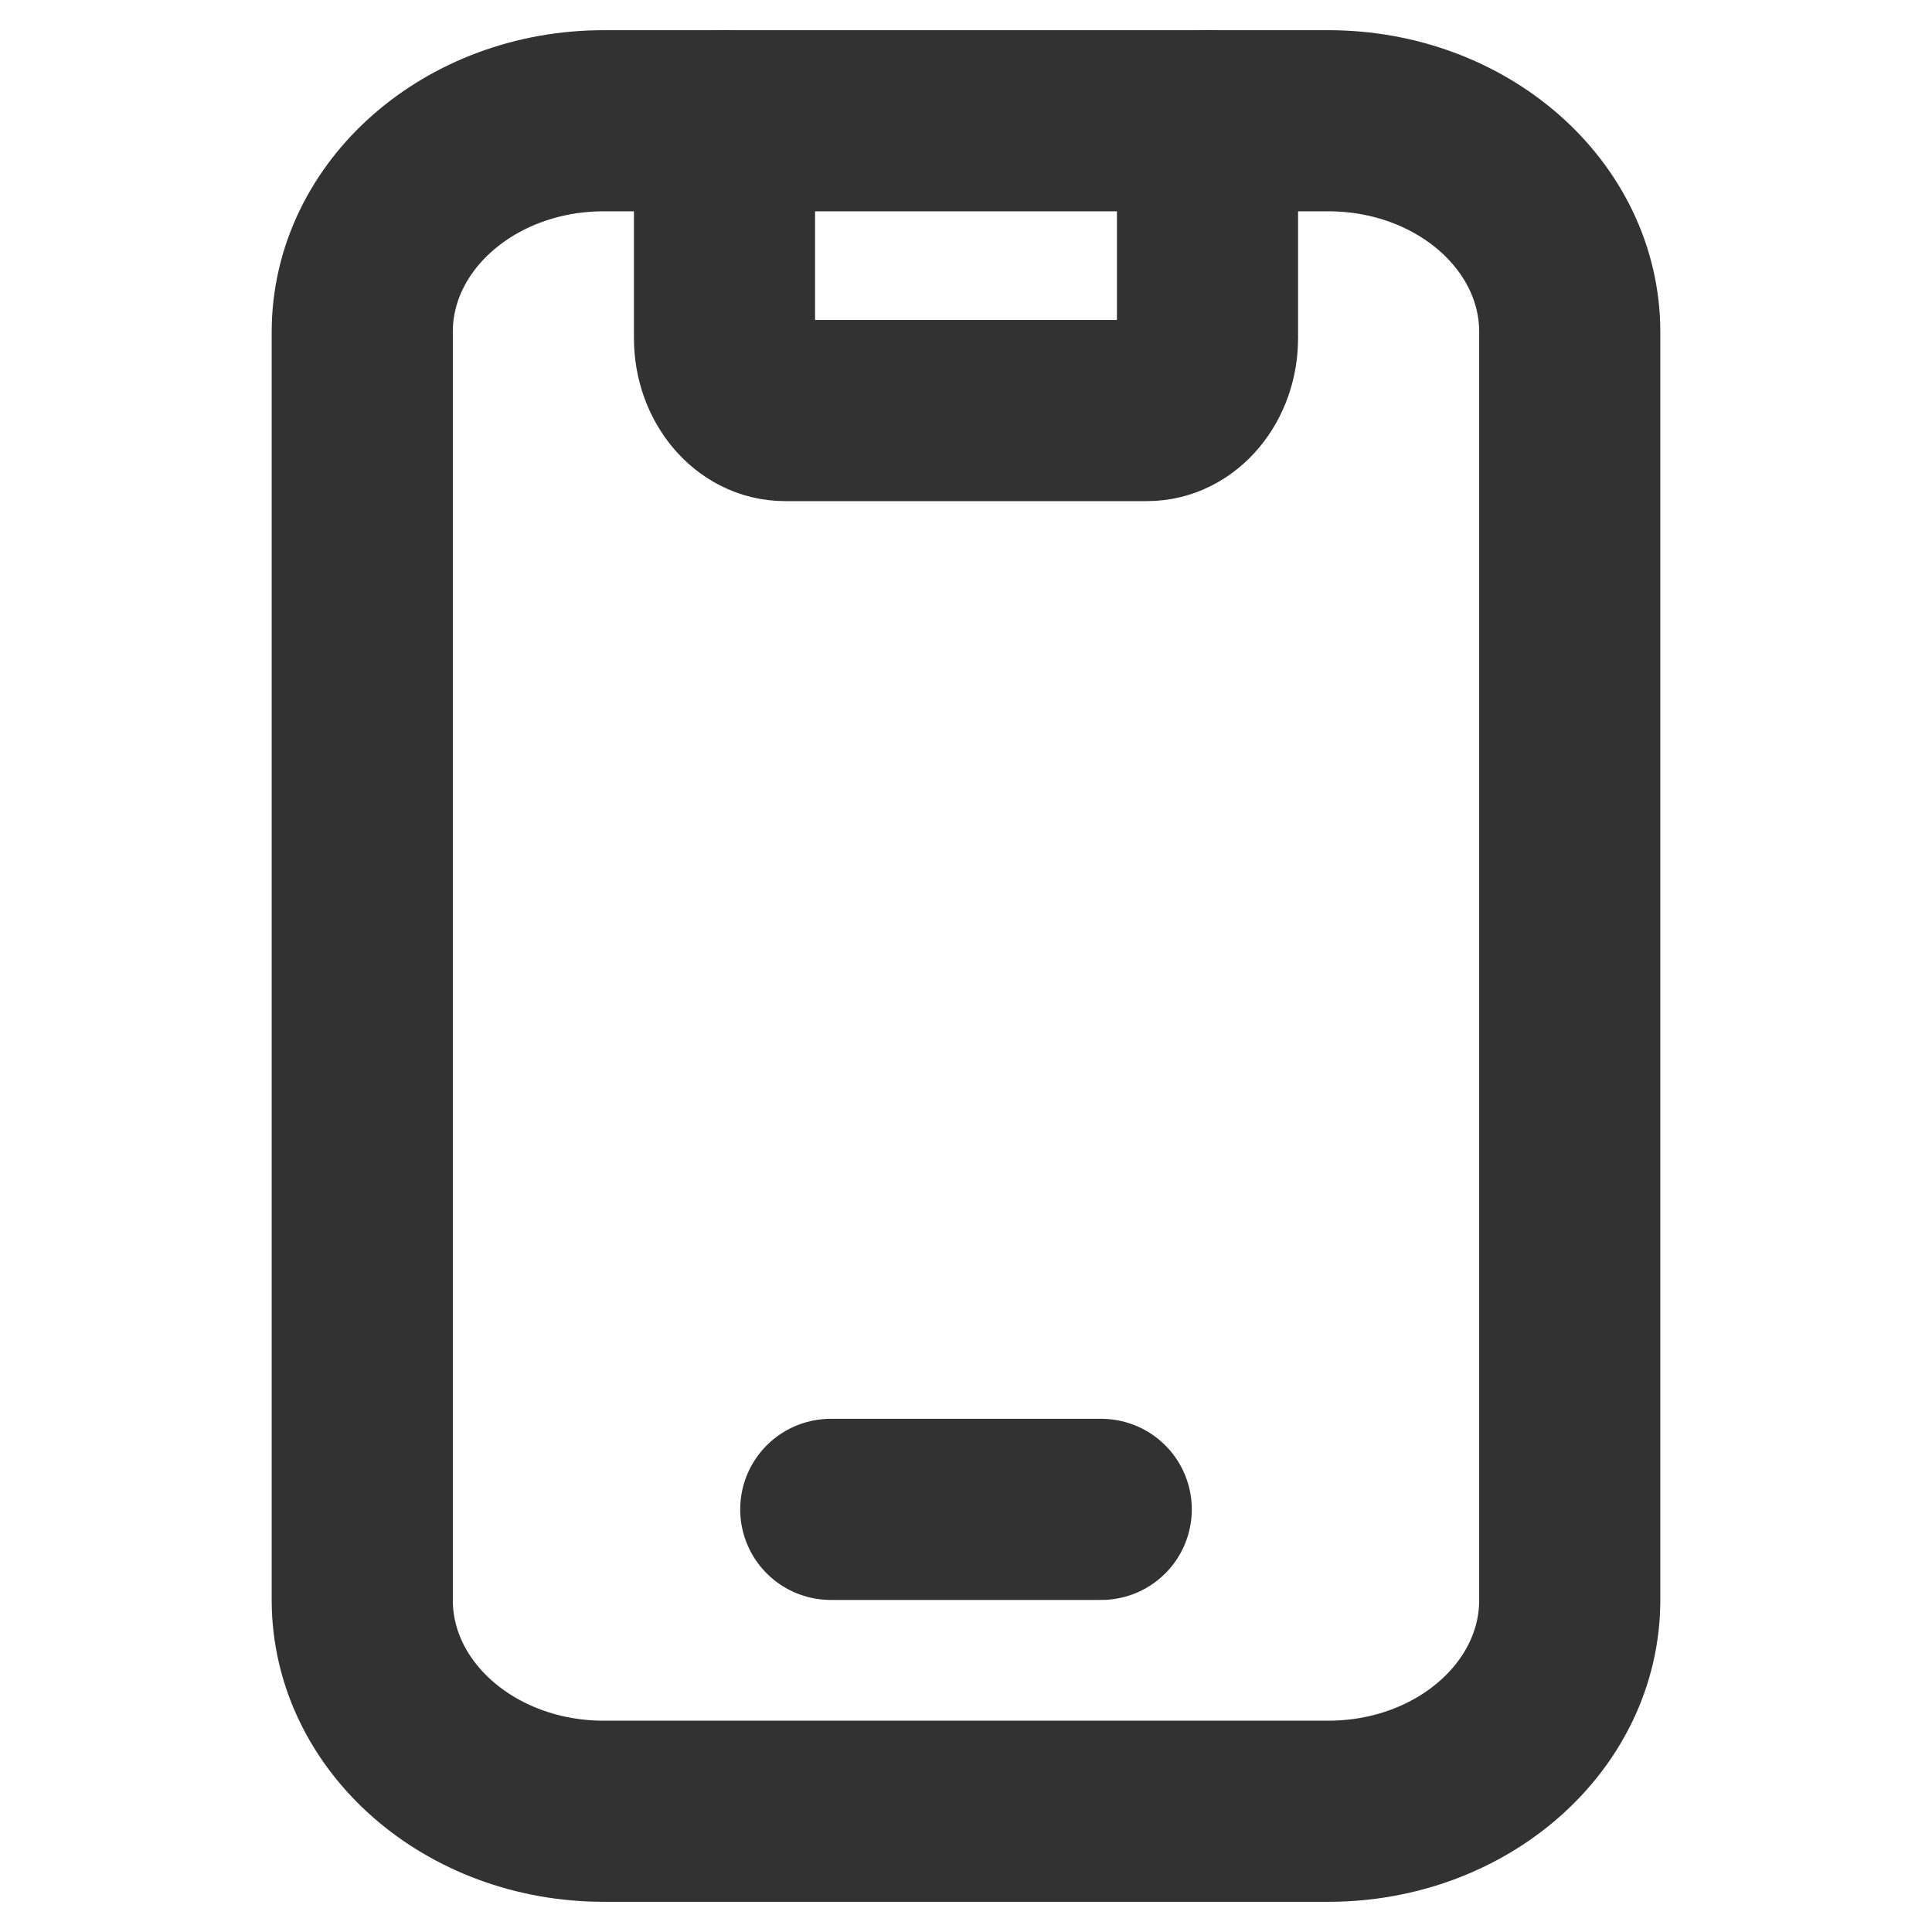 <svg width="16" height="16" fill="none" xmlns="http://www.w3.org/2000/svg"><path d="M6 1v1.8c0 .331.224.6.5.6h3c.276 0 .5-.269.5-.6V1M6.88 12.5h2.24" stroke="#323232" stroke-width="1.5" stroke-linecap="round" stroke-linejoin="round"/><path d="M5 1h6c1.105 0 2 .783 2 1.75v10.5c0 .967-.895 1.75-2 1.75H5c-1.105 0-2-.783-2-1.75V2.75C3 1.783 3.895 1 5 1z" stroke="#323232" stroke-width="1.5" stroke-linecap="round" stroke-linejoin="round"/></svg>